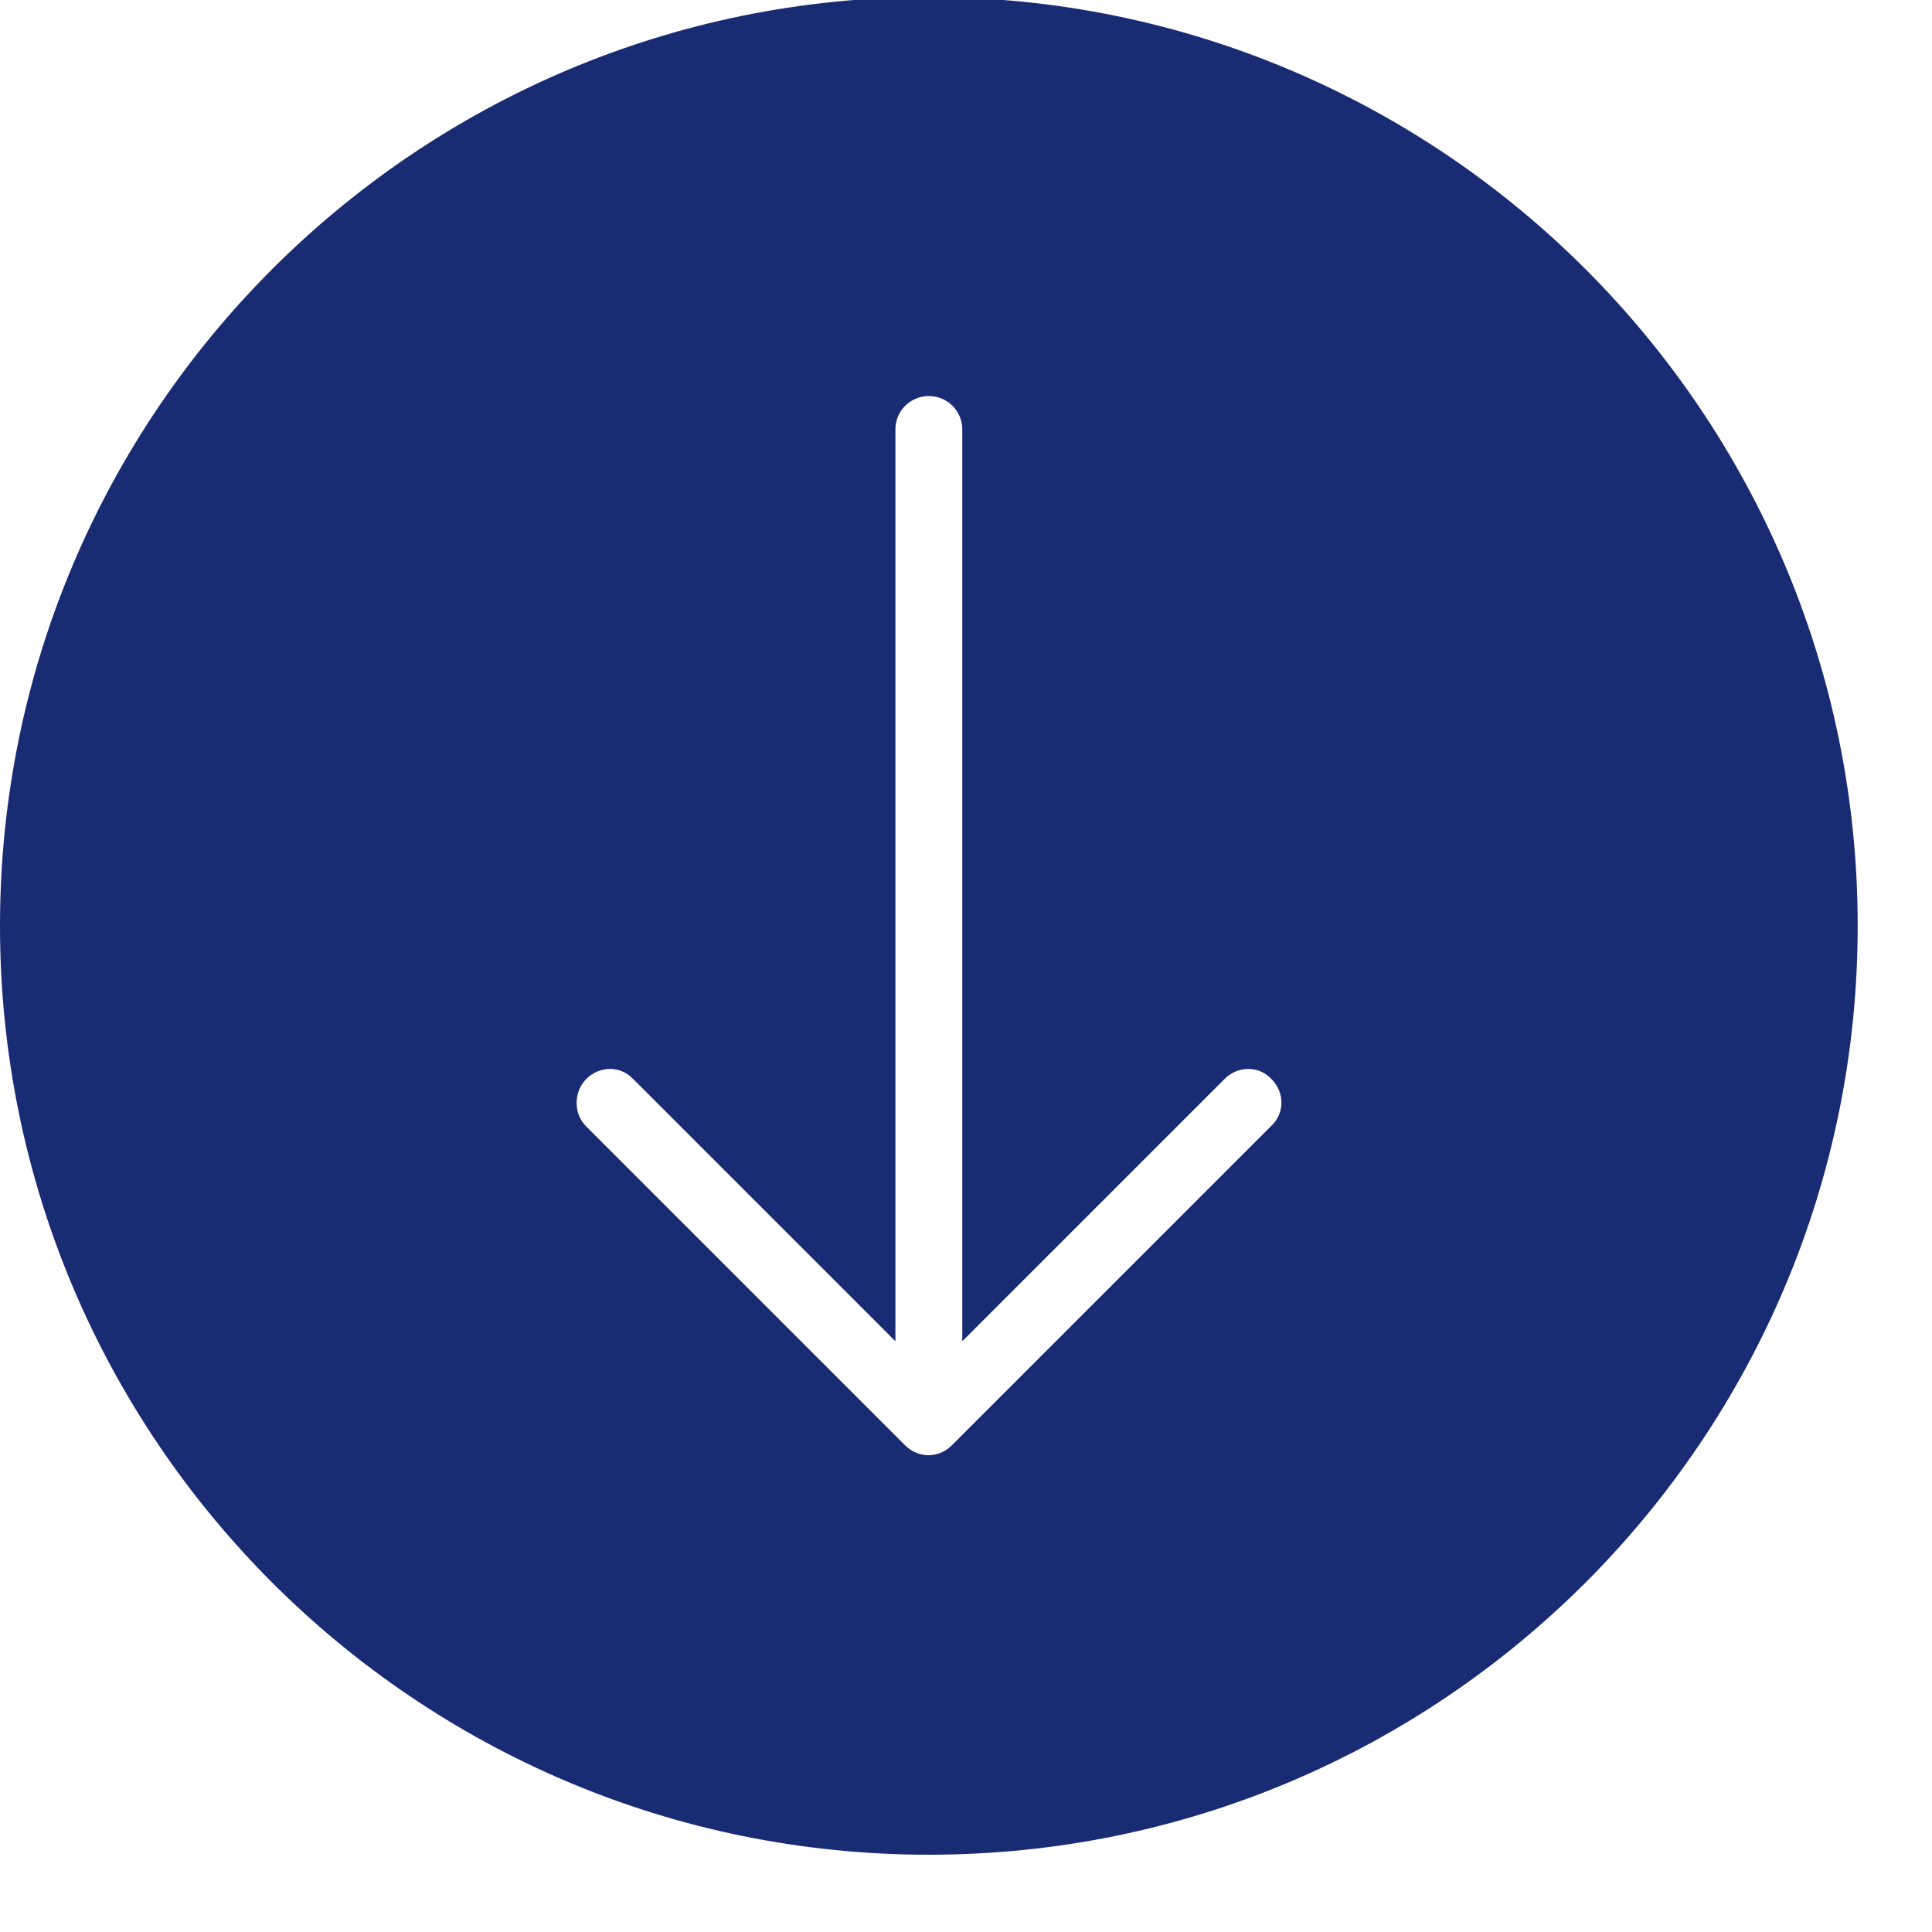 <svg xmlns="http://www.w3.org/2000/svg" viewBox="0 0 260 260"><path d="M250 124.6c0-69-56-125-125-125S0 55.6 0 124.6s56 125 125 125 125-56 125-125zm-128.2 69.9l-42.9-42.9c-.9-.9-1.3-2-1.3-3.2 0-1.1.4-2.3 1.3-3.2 1.8-1.8 4.6-1.8 6.3 0l35.3 35.3V57.8c0-2.5 2-4.5 4.5-4.5s4.5 2 4.5 4.5v122.7l35.3-35.3c1.8-1.8 4.6-1.8 6.3 0 1.8 1.8 1.8 4.6 0 6.3l-42.9 42.9c-1.8 1.9-4.6 1.9-6.4.1z" fill="#182b73"/></svg>